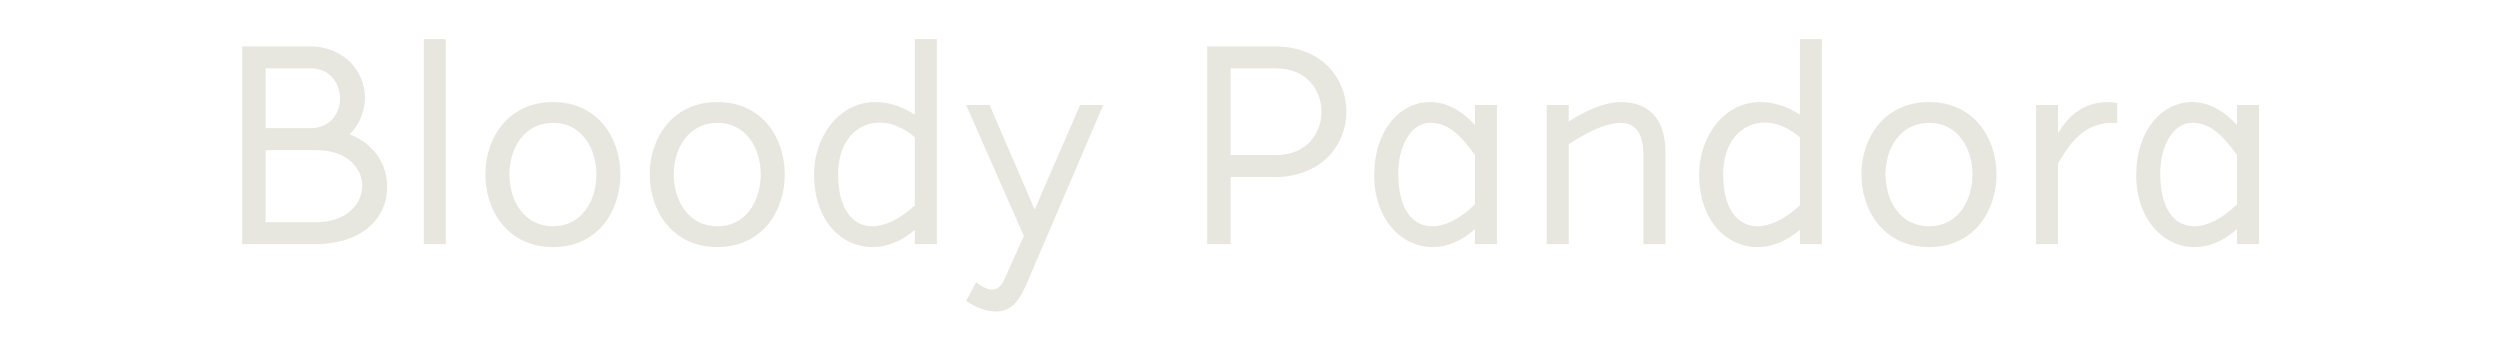 <svg xmlns="http://www.w3.org/2000/svg" width="1280" height="180"><g fill="#E7E6DF" fill-rule="nonzero"><path d="M124 125h37.05c24.9 0 37.2-13.65 37.2-29.25 0-11.25-6.3-21.9-19.2-27 5.1-5.1 7.8-12 7.8-18.75 0-13.2-10.35-26.25-28.35-26.25H124V125Zm12-11.25v-36.9h25.95c15.75 0 23.55 9.3 23.55 18.3s-7.8 18.6-23.55 18.6H136Zm0-48.15V35h23.25c9.9 0 14.85 7.95 14.85 15.45 0 7.35-4.95 15.15-14.85 15.15H136ZM217 125h11.25V20H217zM283.15 126.5c23.1 0 34.5-18.6 34.5-37.2 0-18.45-11.4-37.05-34.5-37.05S248.5 70.85 248.5 89.3c0 18.6 11.55 37.2 34.65 37.2ZM260.8 89.3c0-13.2 7.5-26.4 22.35-26.4 14.85 0 22.2 13.2 22.2 26.4 0 13.35-7.35 26.55-22.2 26.55s-22.35-13.2-22.35-26.55ZM367.3 126.5c23.1 0 34.5-18.6 34.5-37.2 0-18.45-11.4-37.05-34.5-37.05s-34.65 18.6-34.65 37.05c0 18.6 11.55 37.2 34.65 37.2Zm-22.35-37.2c0-13.2 7.5-26.4 22.35-26.4 14.85 0 22.2 13.2 22.2 26.4 0 13.35-7.35 26.55-22.2 26.55s-22.35-13.2-22.35-26.55ZM446.65 126.5c7.35 0 14.85-2.85 21.75-8.85V125h11.25V20H468.4v38.7c-7.2-4.65-14.1-6.45-20.25-6.45-18.9 0-31.35 18.15-31.35 37.05 0 23.7 14.1 37.2 29.85 37.2ZM429.1 89.3c0-16.8 9.45-26.55 21.3-26.55 5.7 0 12 2.4 18 7.5v34.95c-7.95 7.2-15.45 10.65-21.75 10.65-10.5 0-17.55-9.45-17.55-26.55ZM509.95 159.5c8.7 0 12.45-6.6 16.35-15.75l38.55-90H553l-23.25 53.55-23.1-53.55h-12l29.55 67.05-9.6 21.45c-1.95 4.5-3.75 6-7.05 6-1.8 0-4.95-1.5-7.8-3.75l-5.1 9.6c4.95 3.3 10.35 5.4 15.3 5.4ZM618.1 125h12V90.65h22.35c24.6 0 36.9-16.8 36.9-33.45 0-16.8-12.3-33.45-36.9-33.45H618.1V125Zm12-45.6V35h23.25c15.6 0 23.25 11.1 23.25 22.2s-7.65 22.2-23.25 22.2H630.1ZM733.45 126.5c7.35 0 15-3 21.75-9.3v7.8h11.25V53.75H755.2V64.1c-7.35-8.25-15.45-11.85-22.95-11.85-15.45 0-28.65 14.4-28.65 37.5 0 22.5 13.95 36.75 29.85 36.75ZM715.9 88.85c0-13.8 6.3-25.95 16.35-25.95 8.1 0 14.4 4.5 22.95 16.5v25.2c-7.65 7.5-15.3 11.25-21.9 11.25-10.2 0-17.4-8.85-17.4-27ZM791.95 125h11.25V73.85c10.35-6.9 19.8-10.95 26.55-10.95 7.35 0 11.7 4.95 11.7 16.95V125h11.25V77.75c0-18.3-10.05-25.5-22.8-25.5-8.4 0-18.15 4.5-26.7 9.9v-8.4h-11.25V125ZM899.8 126.5c7.35 0 14.85-2.85 21.75-8.85V125h11.25V20h-11.25v38.7c-7.2-4.65-14.1-6.45-20.25-6.45-18.9 0-31.35 18.15-31.35 37.05 0 23.7 14.1 37.2 29.85 37.2Zm-17.55-37.2c0-16.8 9.45-26.55 21.3-26.55 5.7 0 12 2.4 18 7.5v34.95c-7.95 7.2-15.45 10.65-21.75 10.65-10.5 0-17.55-9.45-17.55-26.55ZM987.7 126.5c23.1 0 34.5-18.6 34.5-37.2 0-18.45-11.4-37.05-34.5-37.05s-34.65 18.6-34.65 37.05c0 18.6 11.55 37.2 34.65 37.2Zm-22.35-37.2c0-13.2 7.5-26.4 22.35-26.4 14.85 0 22.2 13.2 22.2 26.4 0 13.35-7.35 26.55-22.2 26.55s-22.35-13.2-22.35-26.55ZM1042.45 125h11.25V83.75c6.3-10.95 13.5-20.85 27.9-20.85.75 0 1.5 0 2.4.15v-10.2c-1.5-.45-2.85-.6-4.35-.6-13.35 0-20.7 7.35-25.95 15.9v-14.4h-11.25V125ZM1123.6 126.5c7.35 0 15-3 21.75-9.3v7.8h11.25V53.75h-11.25V64.1c-7.35-8.25-15.45-11.85-22.95-11.85-15.45 0-28.65 14.4-28.65 37.5 0 22.5 13.95 36.75 29.85 36.75Zm-17.55-37.65c0-13.8 6.3-25.95 16.35-25.95 8.1 0 14.4 4.5 22.95 16.5v25.2c-7.65 7.5-15.3 11.25-21.9 11.25-10.2 0-17.4-8.85-17.4-27Z"/></g></svg>